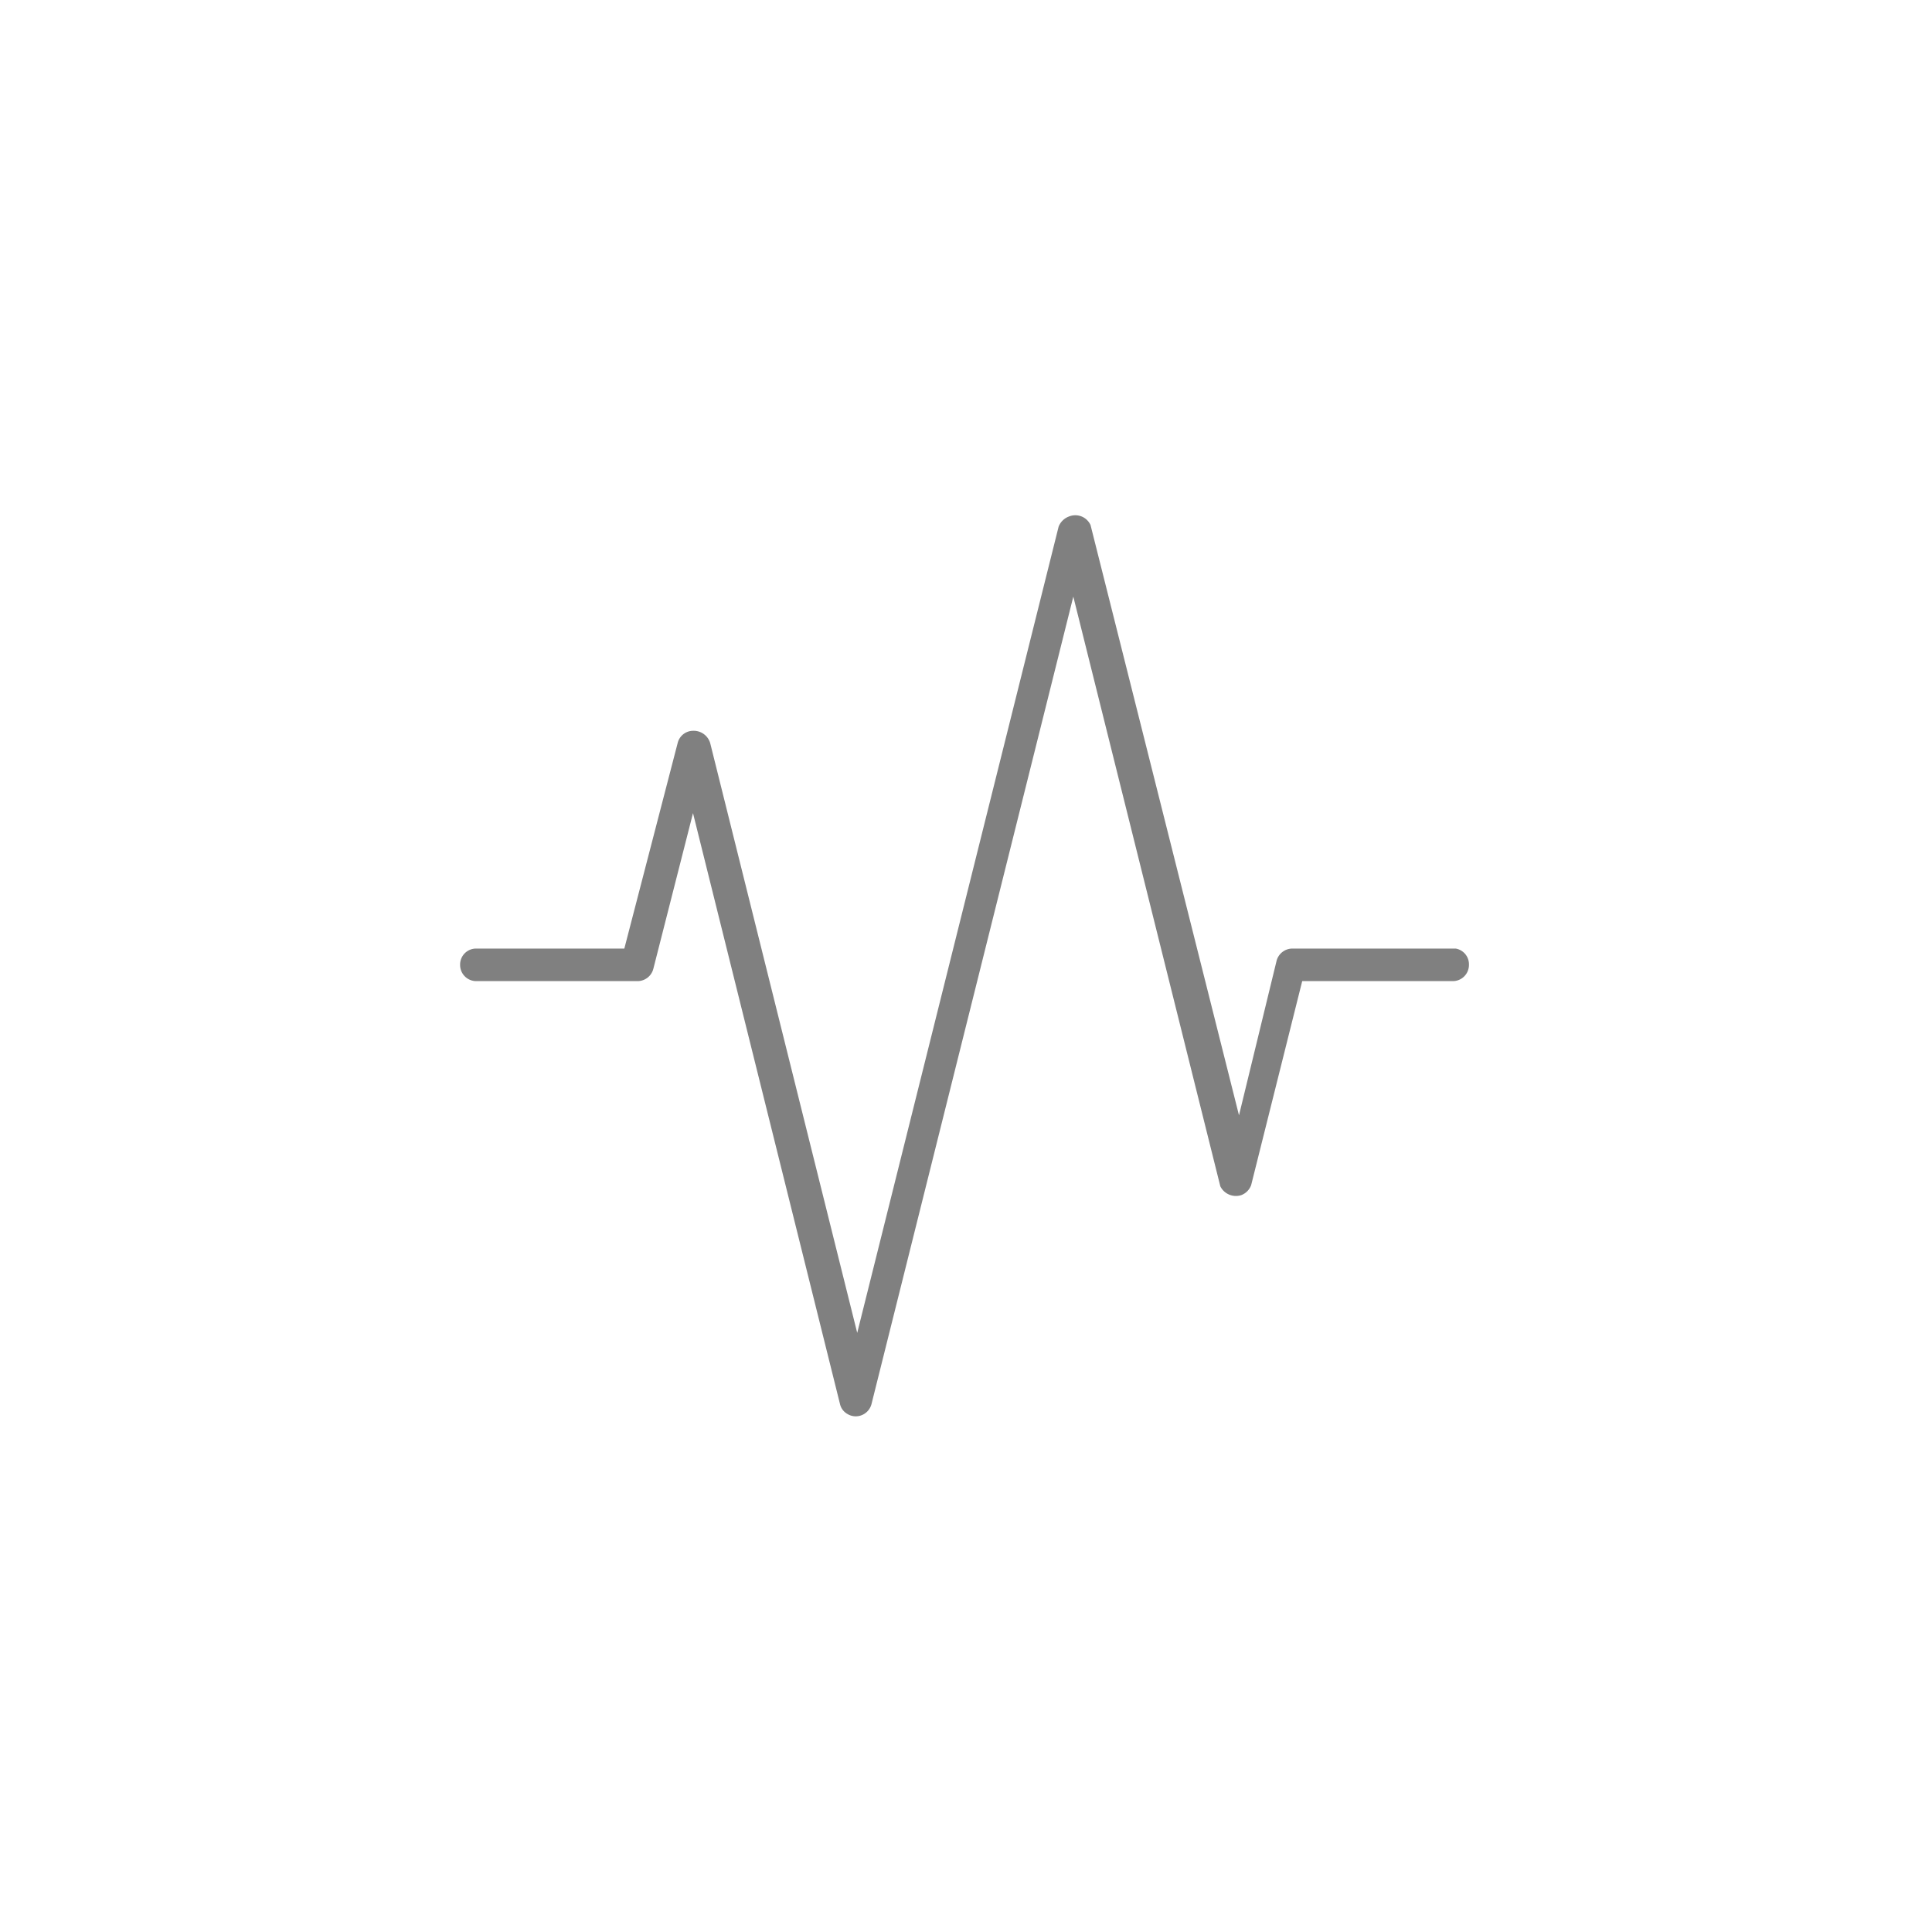 <svg viewBox="0 0 92 92" xmlns="http://www.w3.org/2000/svg"><path d="m69.32 45.17h-7.77a.78.78 0 0 0 -.76.58l-1.79 7.36-7.07-28.11a.8.8 0 0 0 -.41-.4.81.81 0 0 0 -.63 0 .84.84 0 0 0 -.48.48l-9.59 38.39-7-28.08a.82.82 0 0 0 -.82-.59.76.76 0 0 0 -.73.58l-2.54 9.79h-7.05a.76.76 0 0 0 -.77.77.77.77 0 0 0 .77.78h7.68a.78.78 0 0 0 .75-.58l1.89-7.42 7 28.14a.73.73 0 0 0 .35.47.76.76 0 0 0 .59.09.78.78 0 0 0 .56-.56l9.61-38.45 7 28.08a.83.83 0 0 0 1 .42.8.8 0 0 0 .47-.48l2.43-9.71h7.17a.77.77 0 0 0 .77-.78.76.76 0 0 0 -.63-.77z" fill="#808080"/></svg>